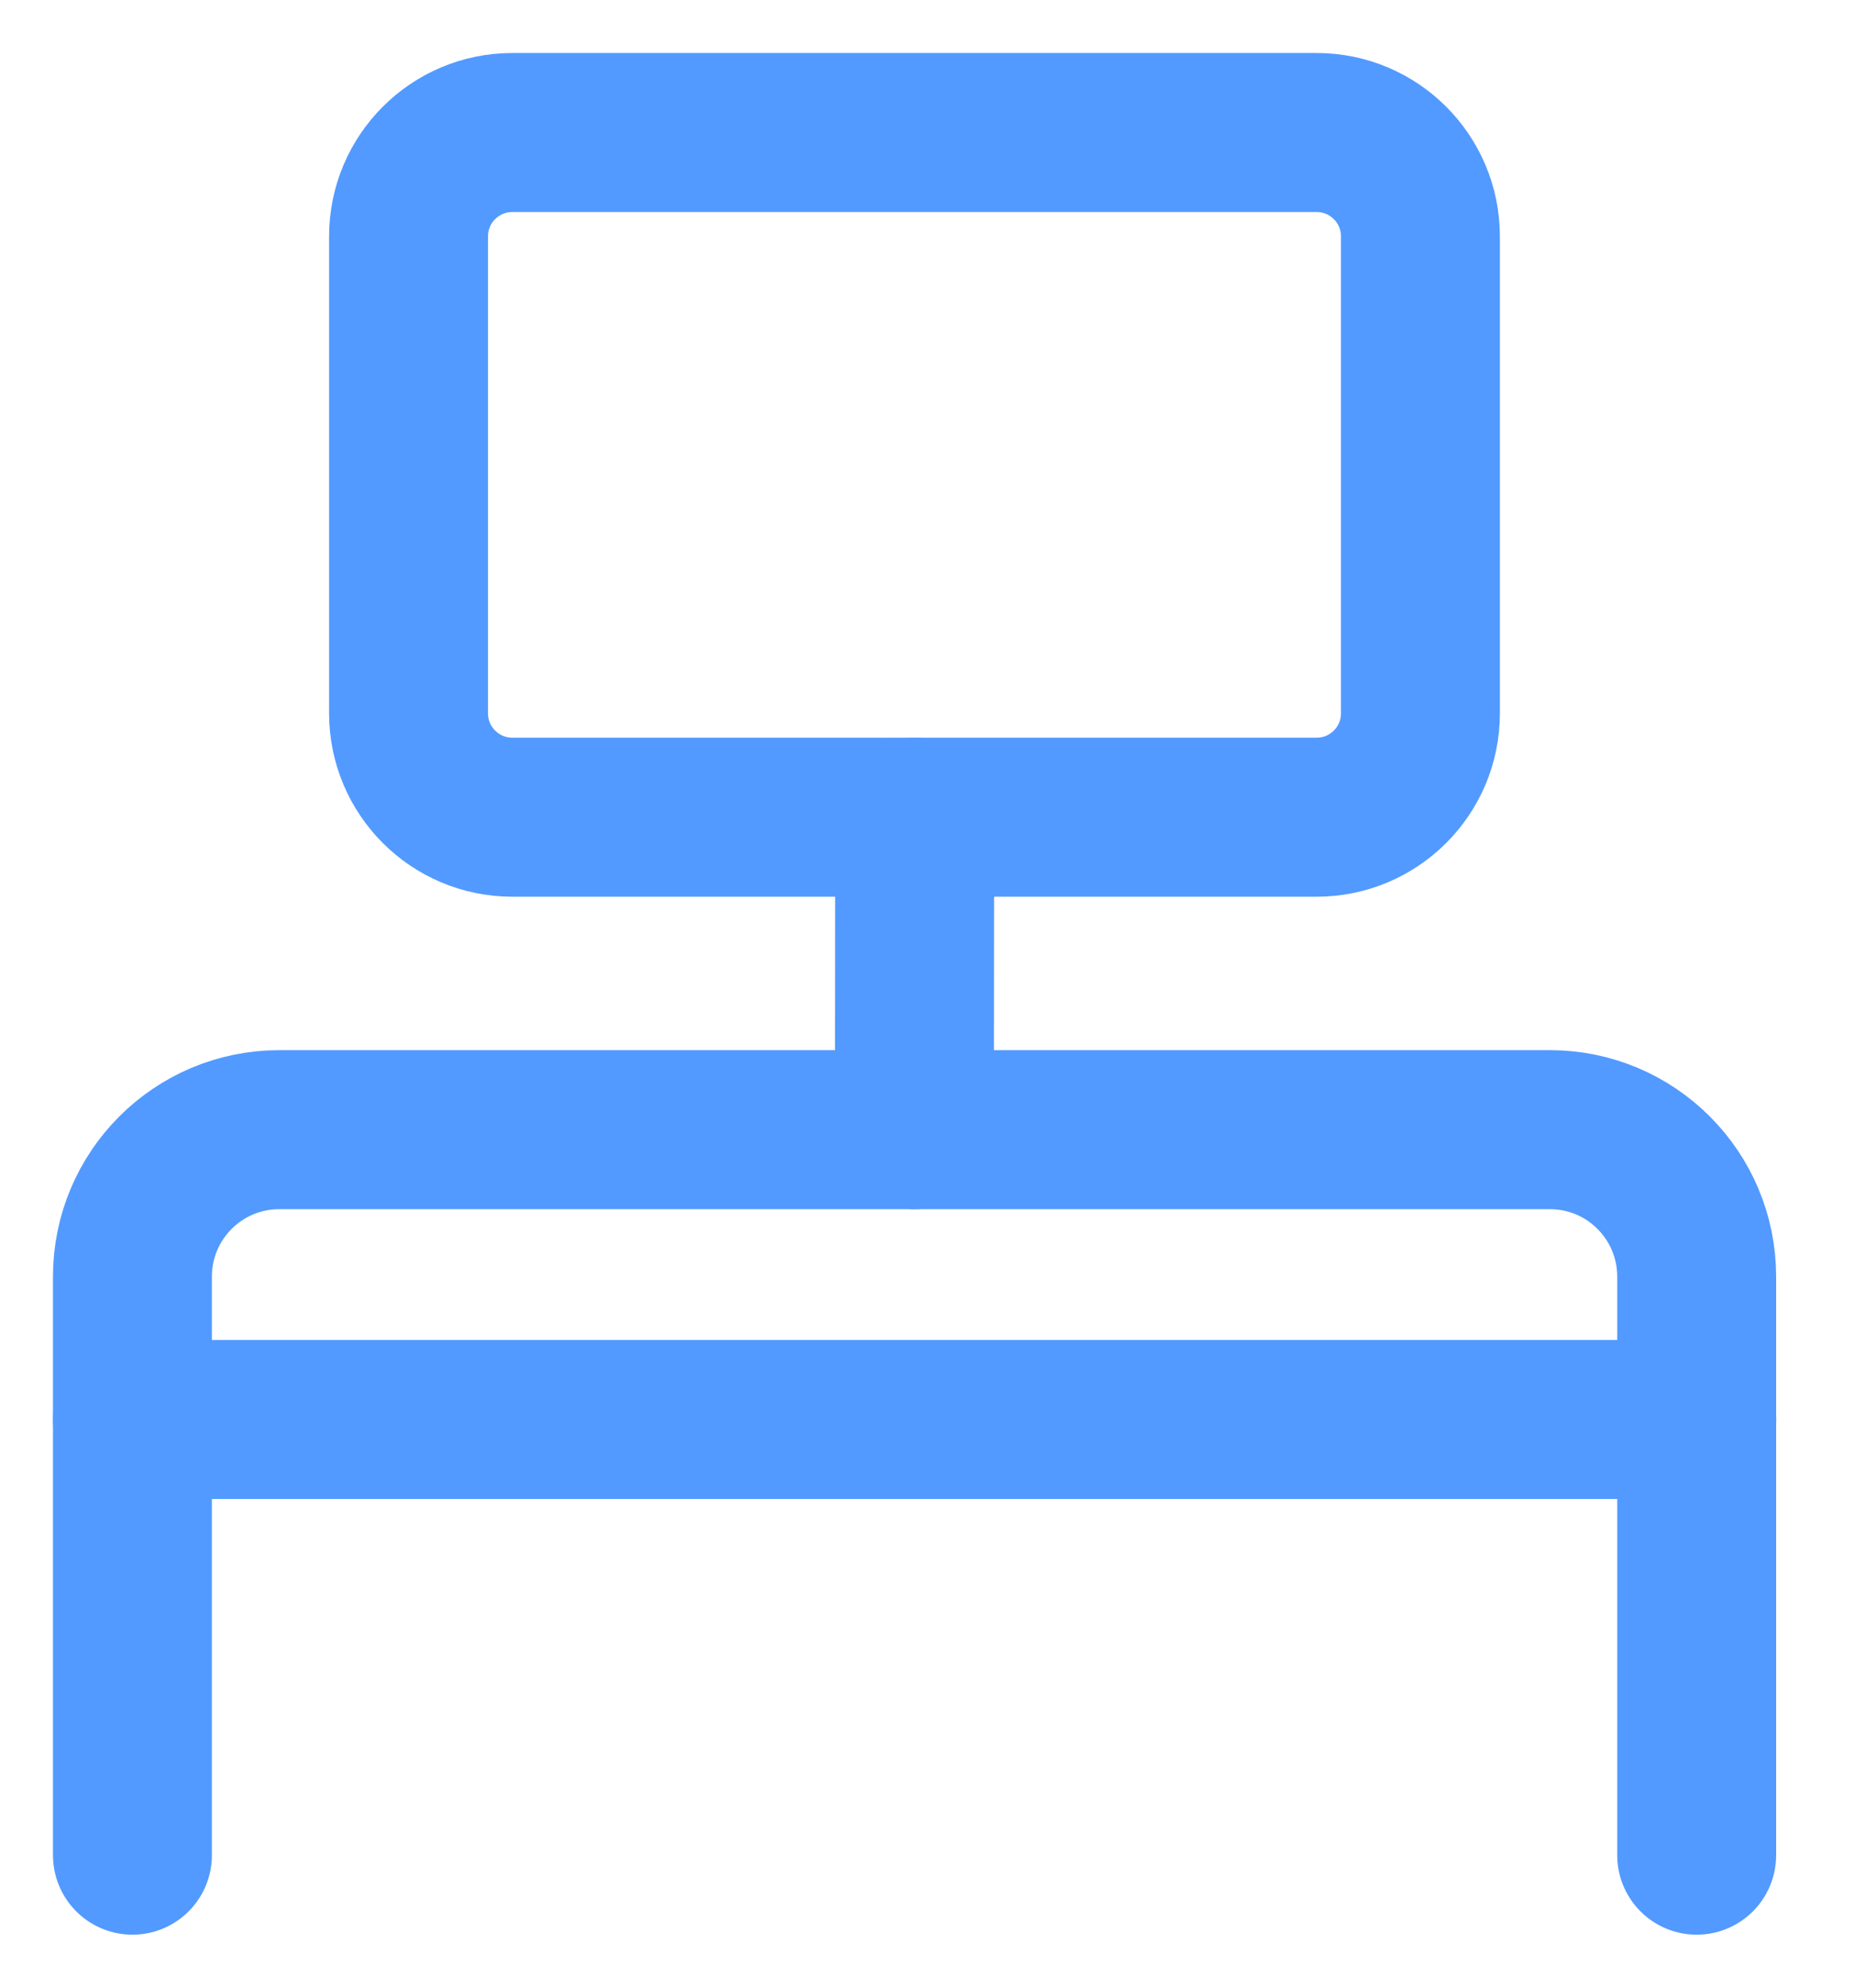 <svg width="14" height="15" viewBox="0 0 14 15" fill="none" xmlns="http://www.w3.org/2000/svg">
    <path d="M12.812 14V9.634C12.812 9.022 12.316 8.525 11.704 8.525H2.109C1.496 8.525 1 9.022 1 9.634V14" stroke="#529AFF" stroke-width="1.2" stroke-linecap="round" stroke-linejoin="round"/>
    <path d="M9.942 1H3.869C3.436 1 3.085 1.351 3.085 1.784V5.383C3.085 5.816 3.436 6.167 3.869 6.167H9.942C10.375 6.167 10.726 5.816 10.726 5.383V1.784C10.726 1.351 10.375 1 9.942 1Z" stroke="#529AFF" stroke-width="1.2" stroke-linecap="round" stroke-linejoin="round"/>
    <path d="M6.907 6.167L6.905 8.525" stroke="#529AFF" stroke-width="1.2" stroke-linecap="round" stroke-linejoin="round"/>
    <path d="M1 10.712H12.813" stroke="#529AFF" stroke-width="1.2" stroke-linecap="round" stroke-linejoin="round"/>
</svg>
